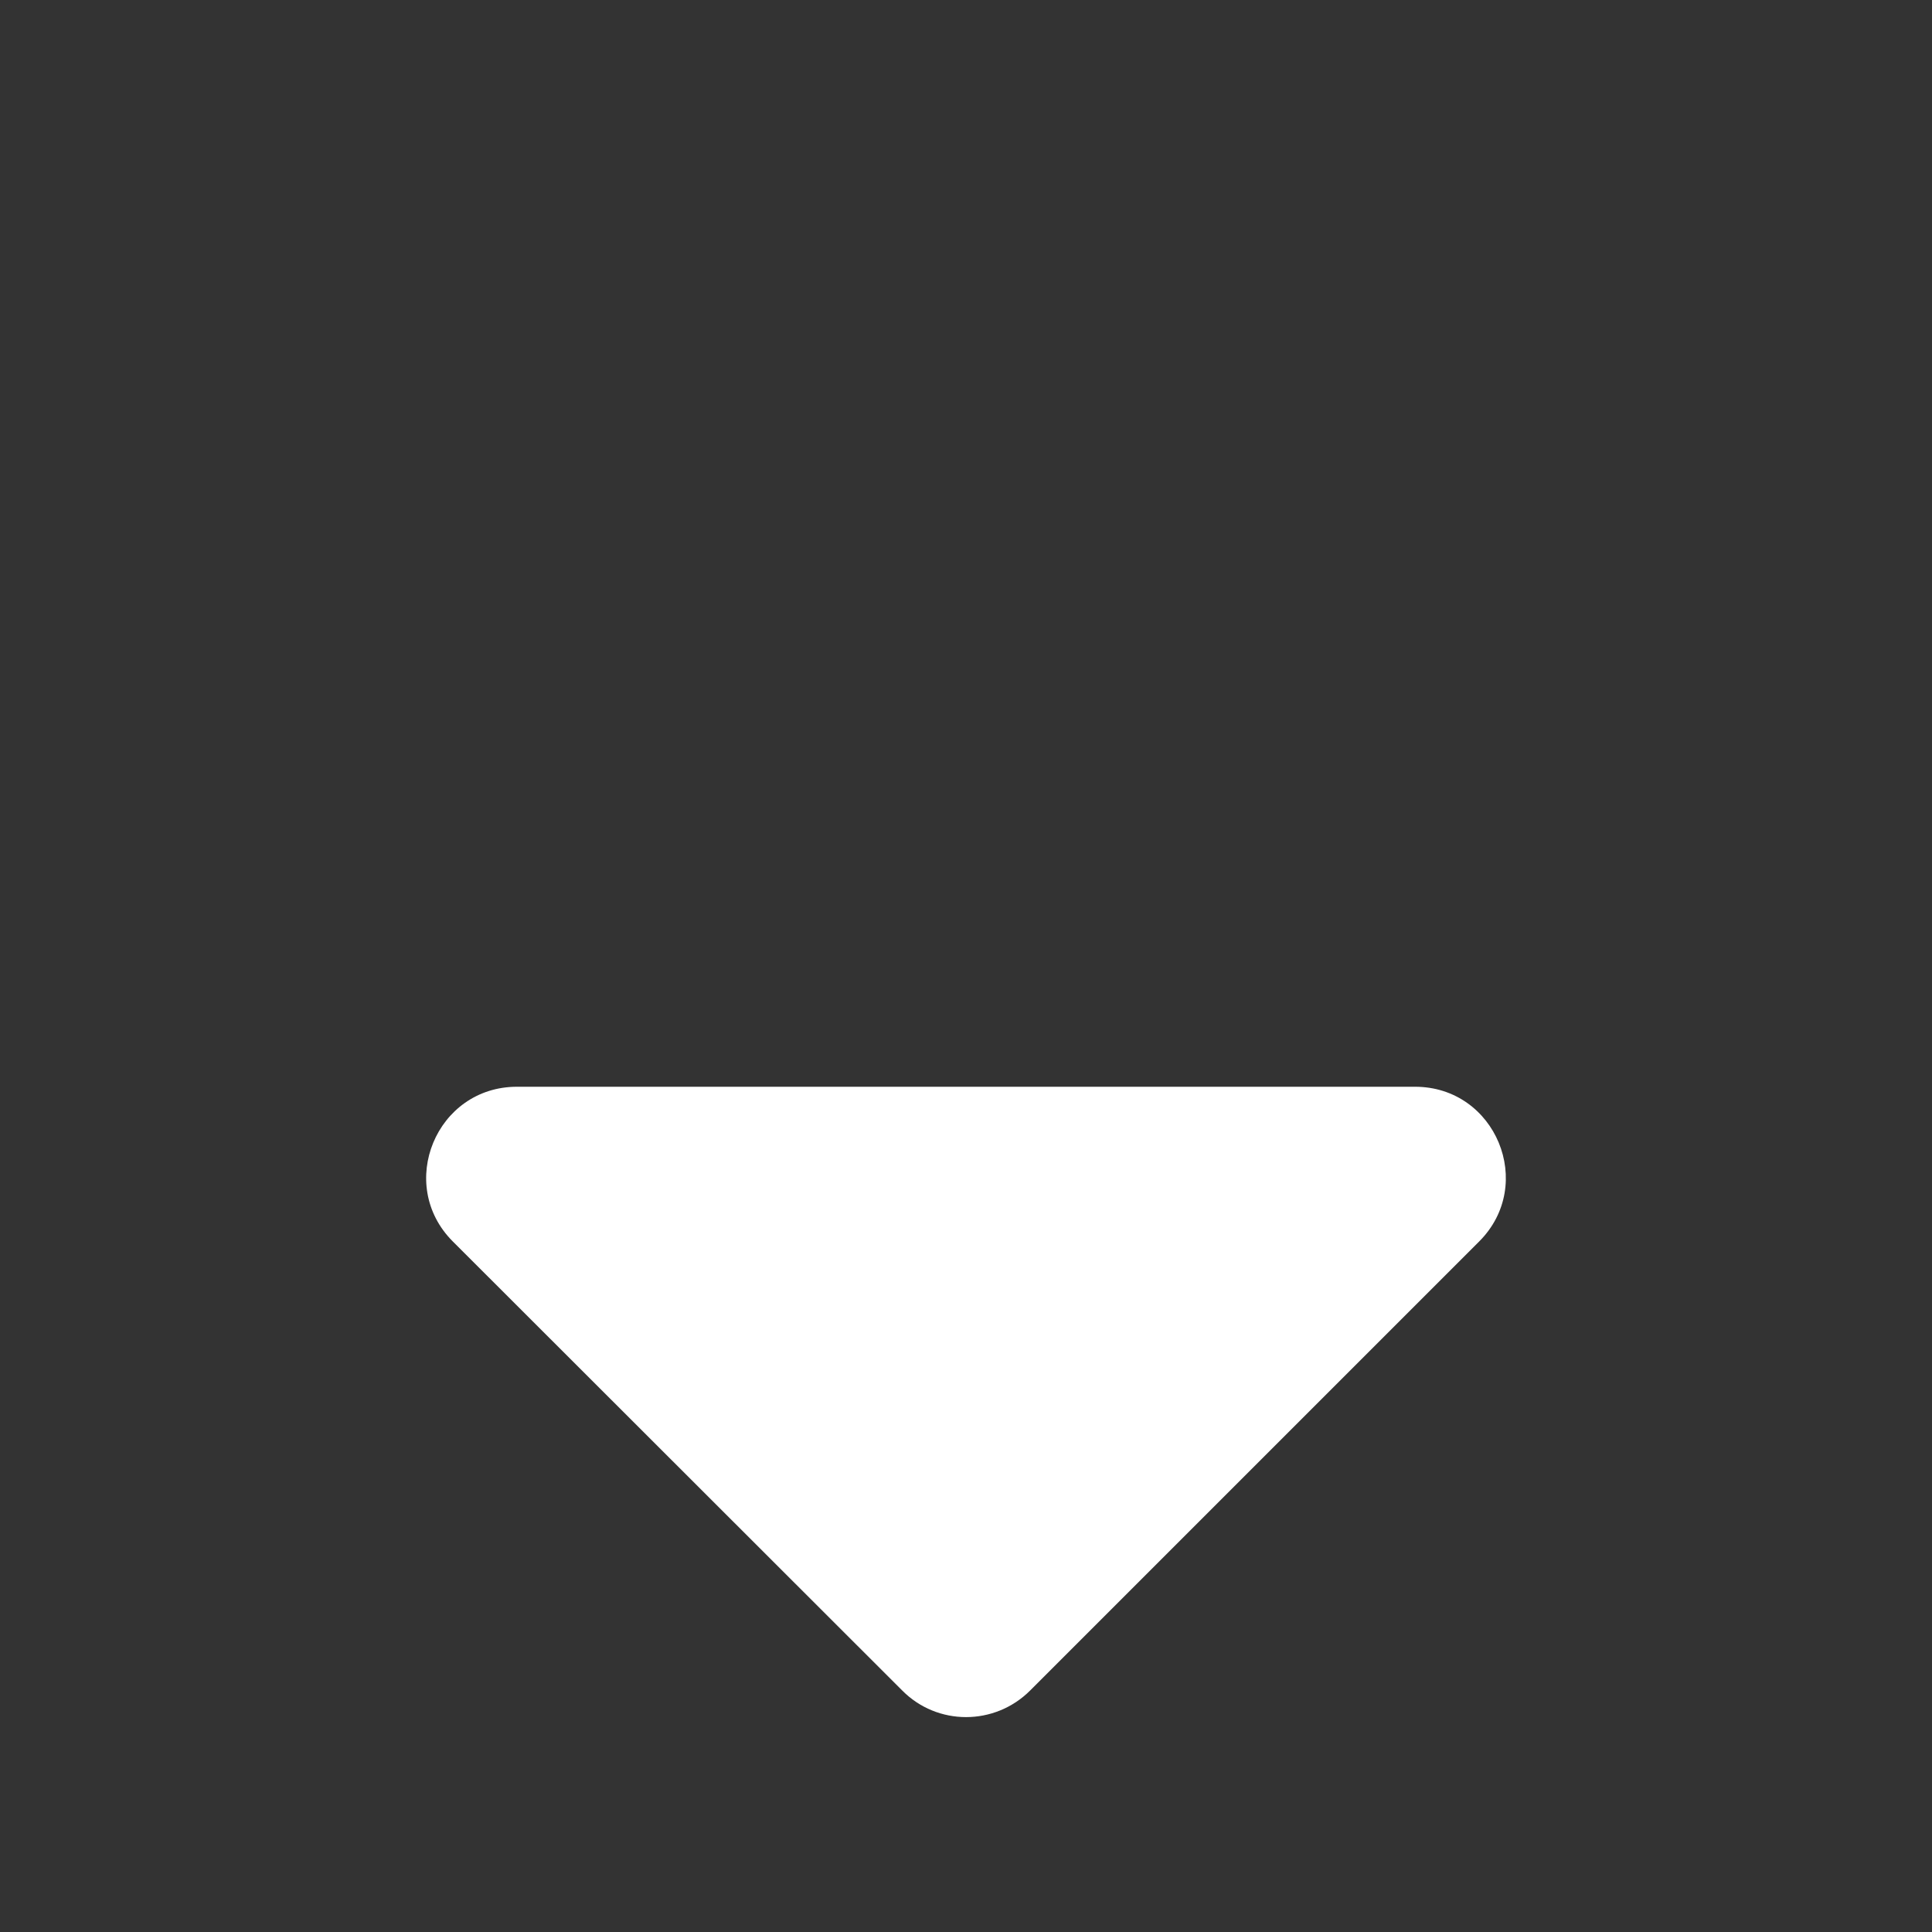 <?xml version="1.0" encoding="utf-8"?>
<!-- Generator: Adobe Illustrator 16.0.0, SVG Export Plug-In . SVG Version: 6.00 Build 0)  -->
<!DOCTYPE svg PUBLIC "-//W3C//DTD SVG 1.1//EN" "http://www.w3.org/Graphics/SVG/1.1/DTD/svg11.dtd">
<svg version="1.1" id="Calque_1" focusable="false" xmlns="http://www.w3.org/2000/svg" xmlns:xlink="http://www.w3.org/1999/xlink"
	 x="0px" y="0px" width="566.93px" height="566.93px" viewBox="0 0 566.93 566.93" enable-background="new 0 0 566.93 566.93"
	 xml:space="preserve">
<rect x="0" y="0" width="566.93" height="566.93" fill="#333333" stroke="none"/>
<path fill="#FFFFFF" d="M151.698,318.899h263.534c23.696,0,35.544,28.678,18.823,45.398L302.288,496.064
	c-10.408,10.408-27.239,10.408-37.536,0L132.874,364.297C116.154,347.576,128.002,318.899,151.698,318.899z"/>
</svg>
